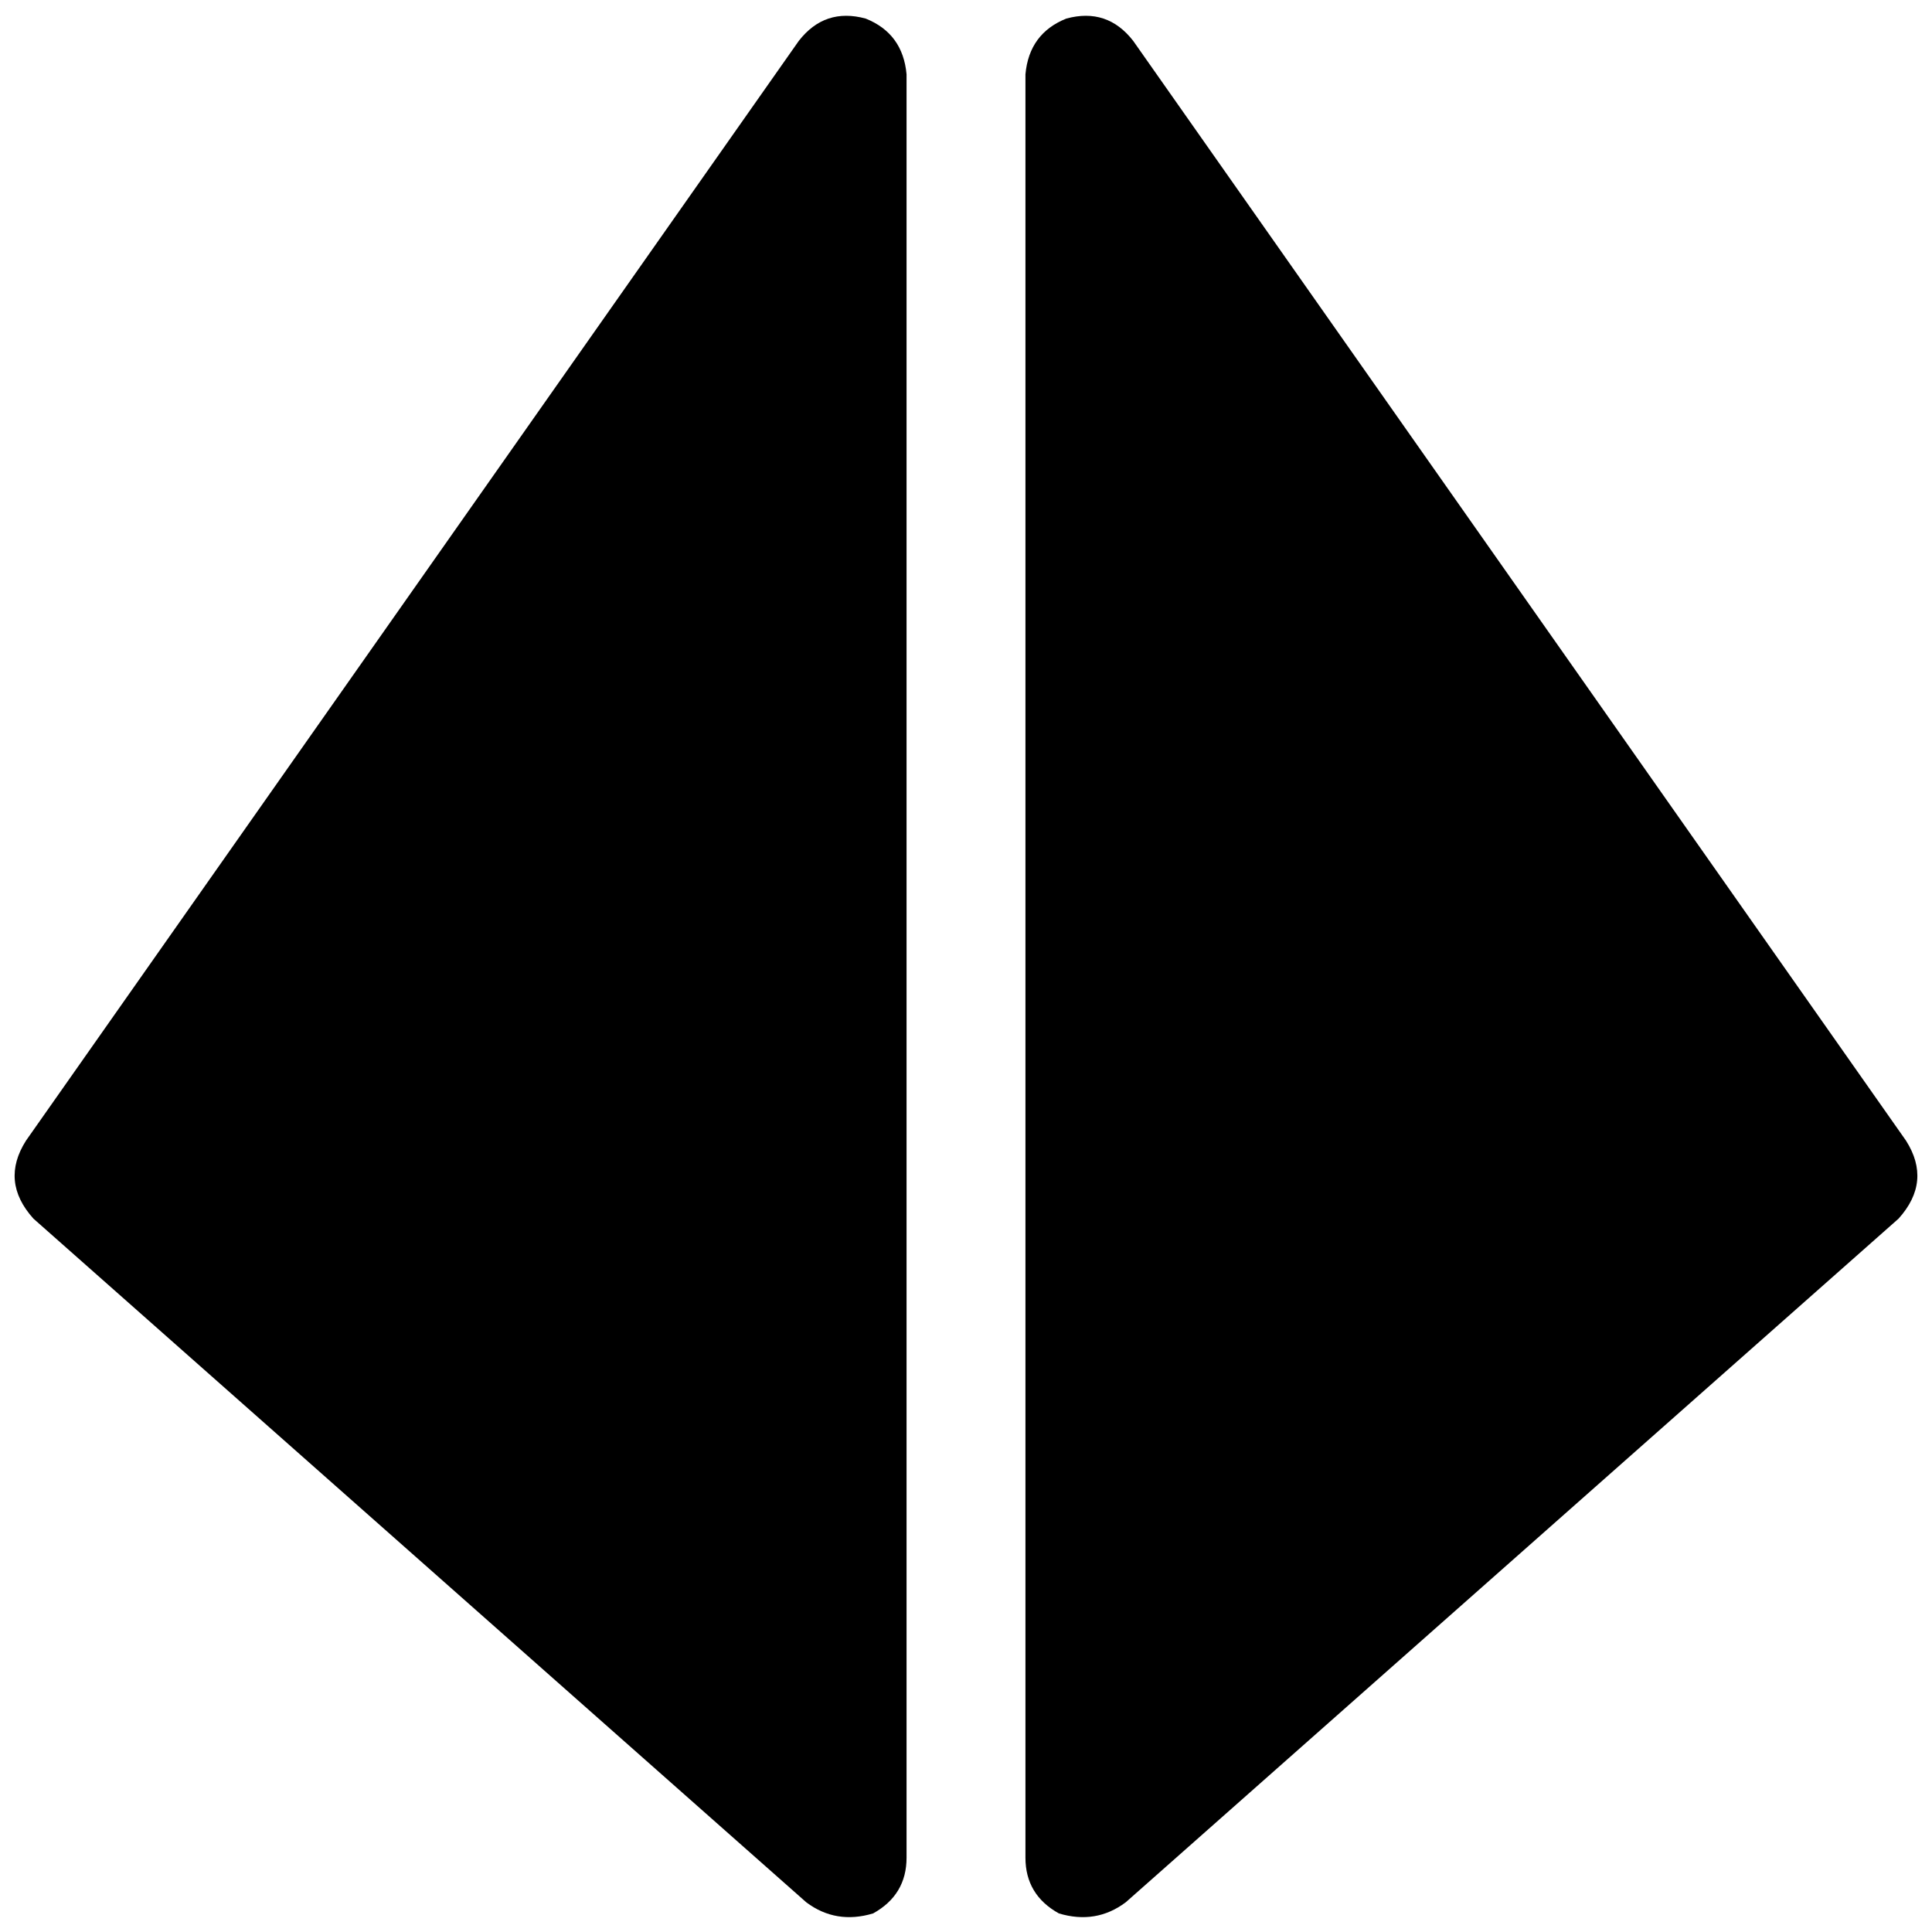 <svg xmlns="http://www.w3.org/2000/svg" viewBox="0 0 512 512">
  <path d="M 229.415 4.923 Q 239.262 8.862 240.246 19.692 L 240.246 492.308 L 240.246 492.308 Q 240.246 502.154 231.385 507.077 Q 221.538 510.031 213.662 504.123 L 8.862 322.954 L 8.862 322.954 Q 0 313.108 6.892 302.277 L 211.692 10.831 L 211.692 10.831 Q 218.585 1.969 229.415 4.923 L 229.415 4.923 Z M 282.585 4.923 Q 293.415 1.969 300.308 10.831 L 505.108 302.277 L 505.108 302.277 Q 512 313.108 503.138 322.954 L 298.338 504.123 L 298.338 504.123 Q 290.462 510.031 280.615 507.077 Q 271.754 502.154 271.754 492.308 L 271.754 19.692 L 271.754 19.692 Q 272.738 8.862 282.585 4.923 L 282.585 4.923 Z" />
</svg>